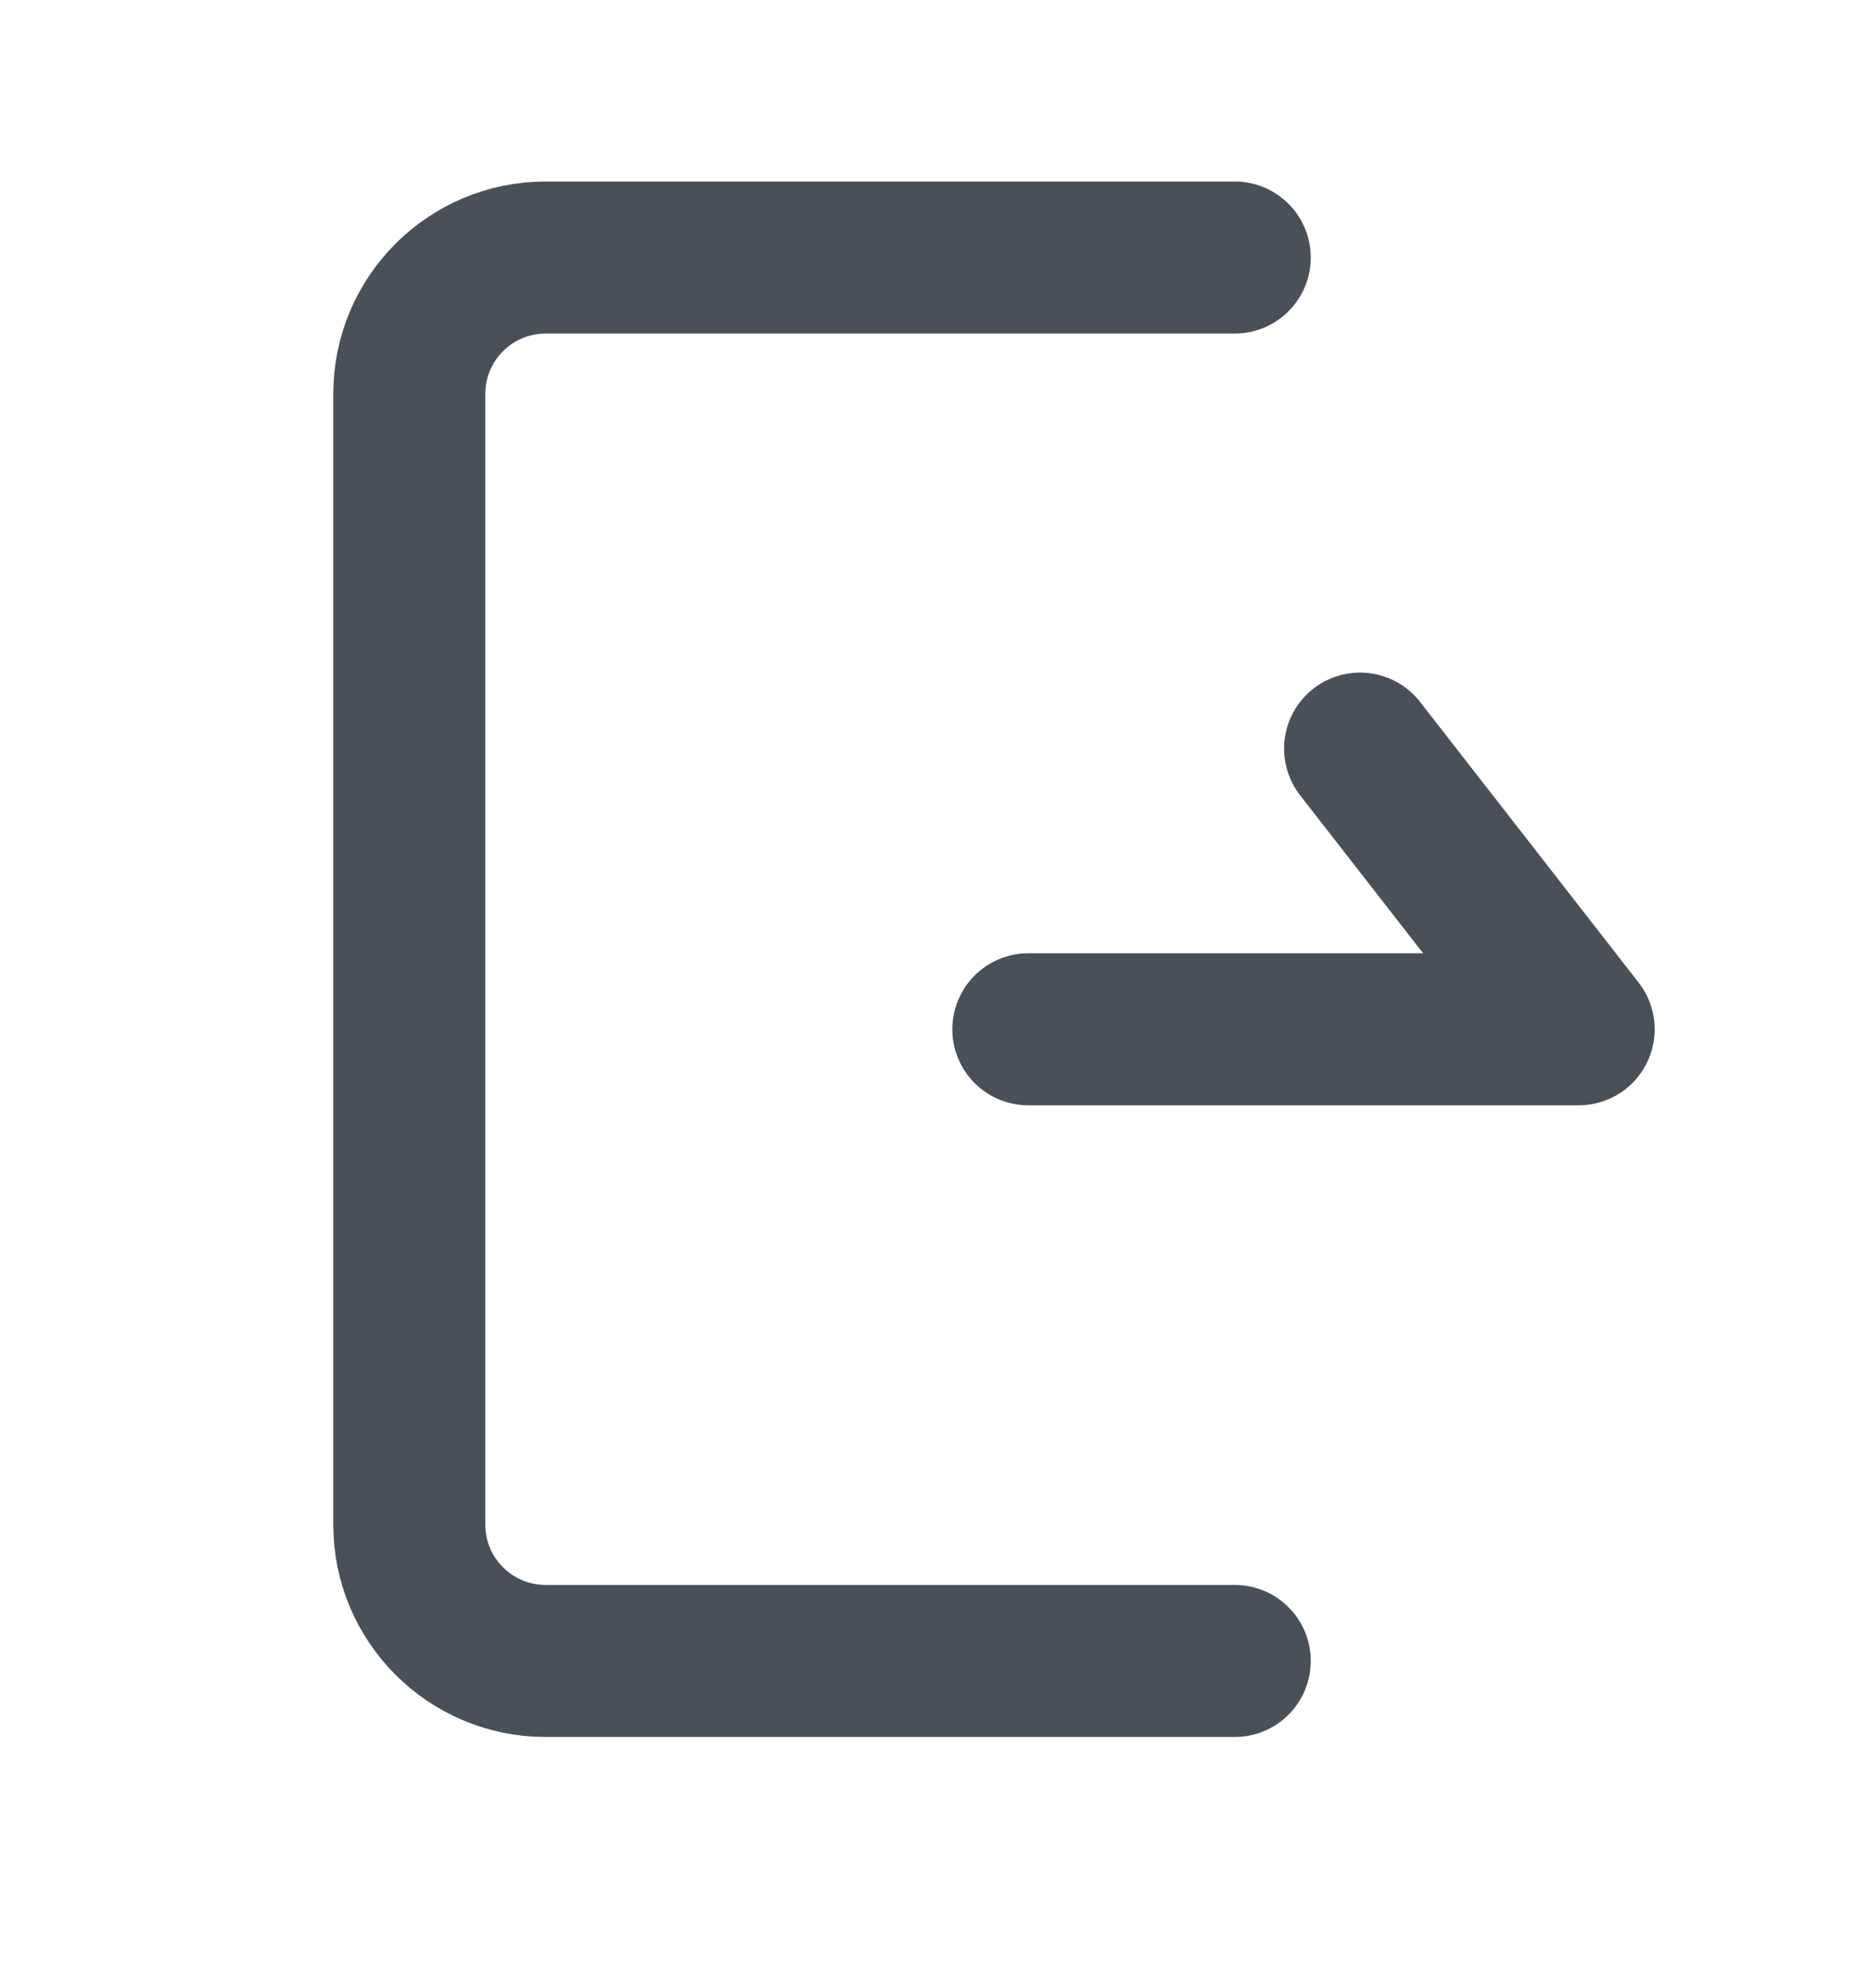 <svg width="16" height="17" viewBox="0 0 16 17" fill="none" xmlns="http://www.w3.org/2000/svg">
	<path d="M10.559 2.202H4.667C4.022 2.202 3.5 2.724 3.5 3.369V13.036C3.5 13.68 4.022 14.202 4.667 14.202H10.559" stroke="#495057" stroke-width="1.3" stroke-linecap="round" stroke-linejoin="round" />
	<path d="M8.794 8.801H13.5L11.631 6.401" stroke="#495057" stroke-width="1.3" stroke-linecap="round" stroke-linejoin="round" />
</svg>
